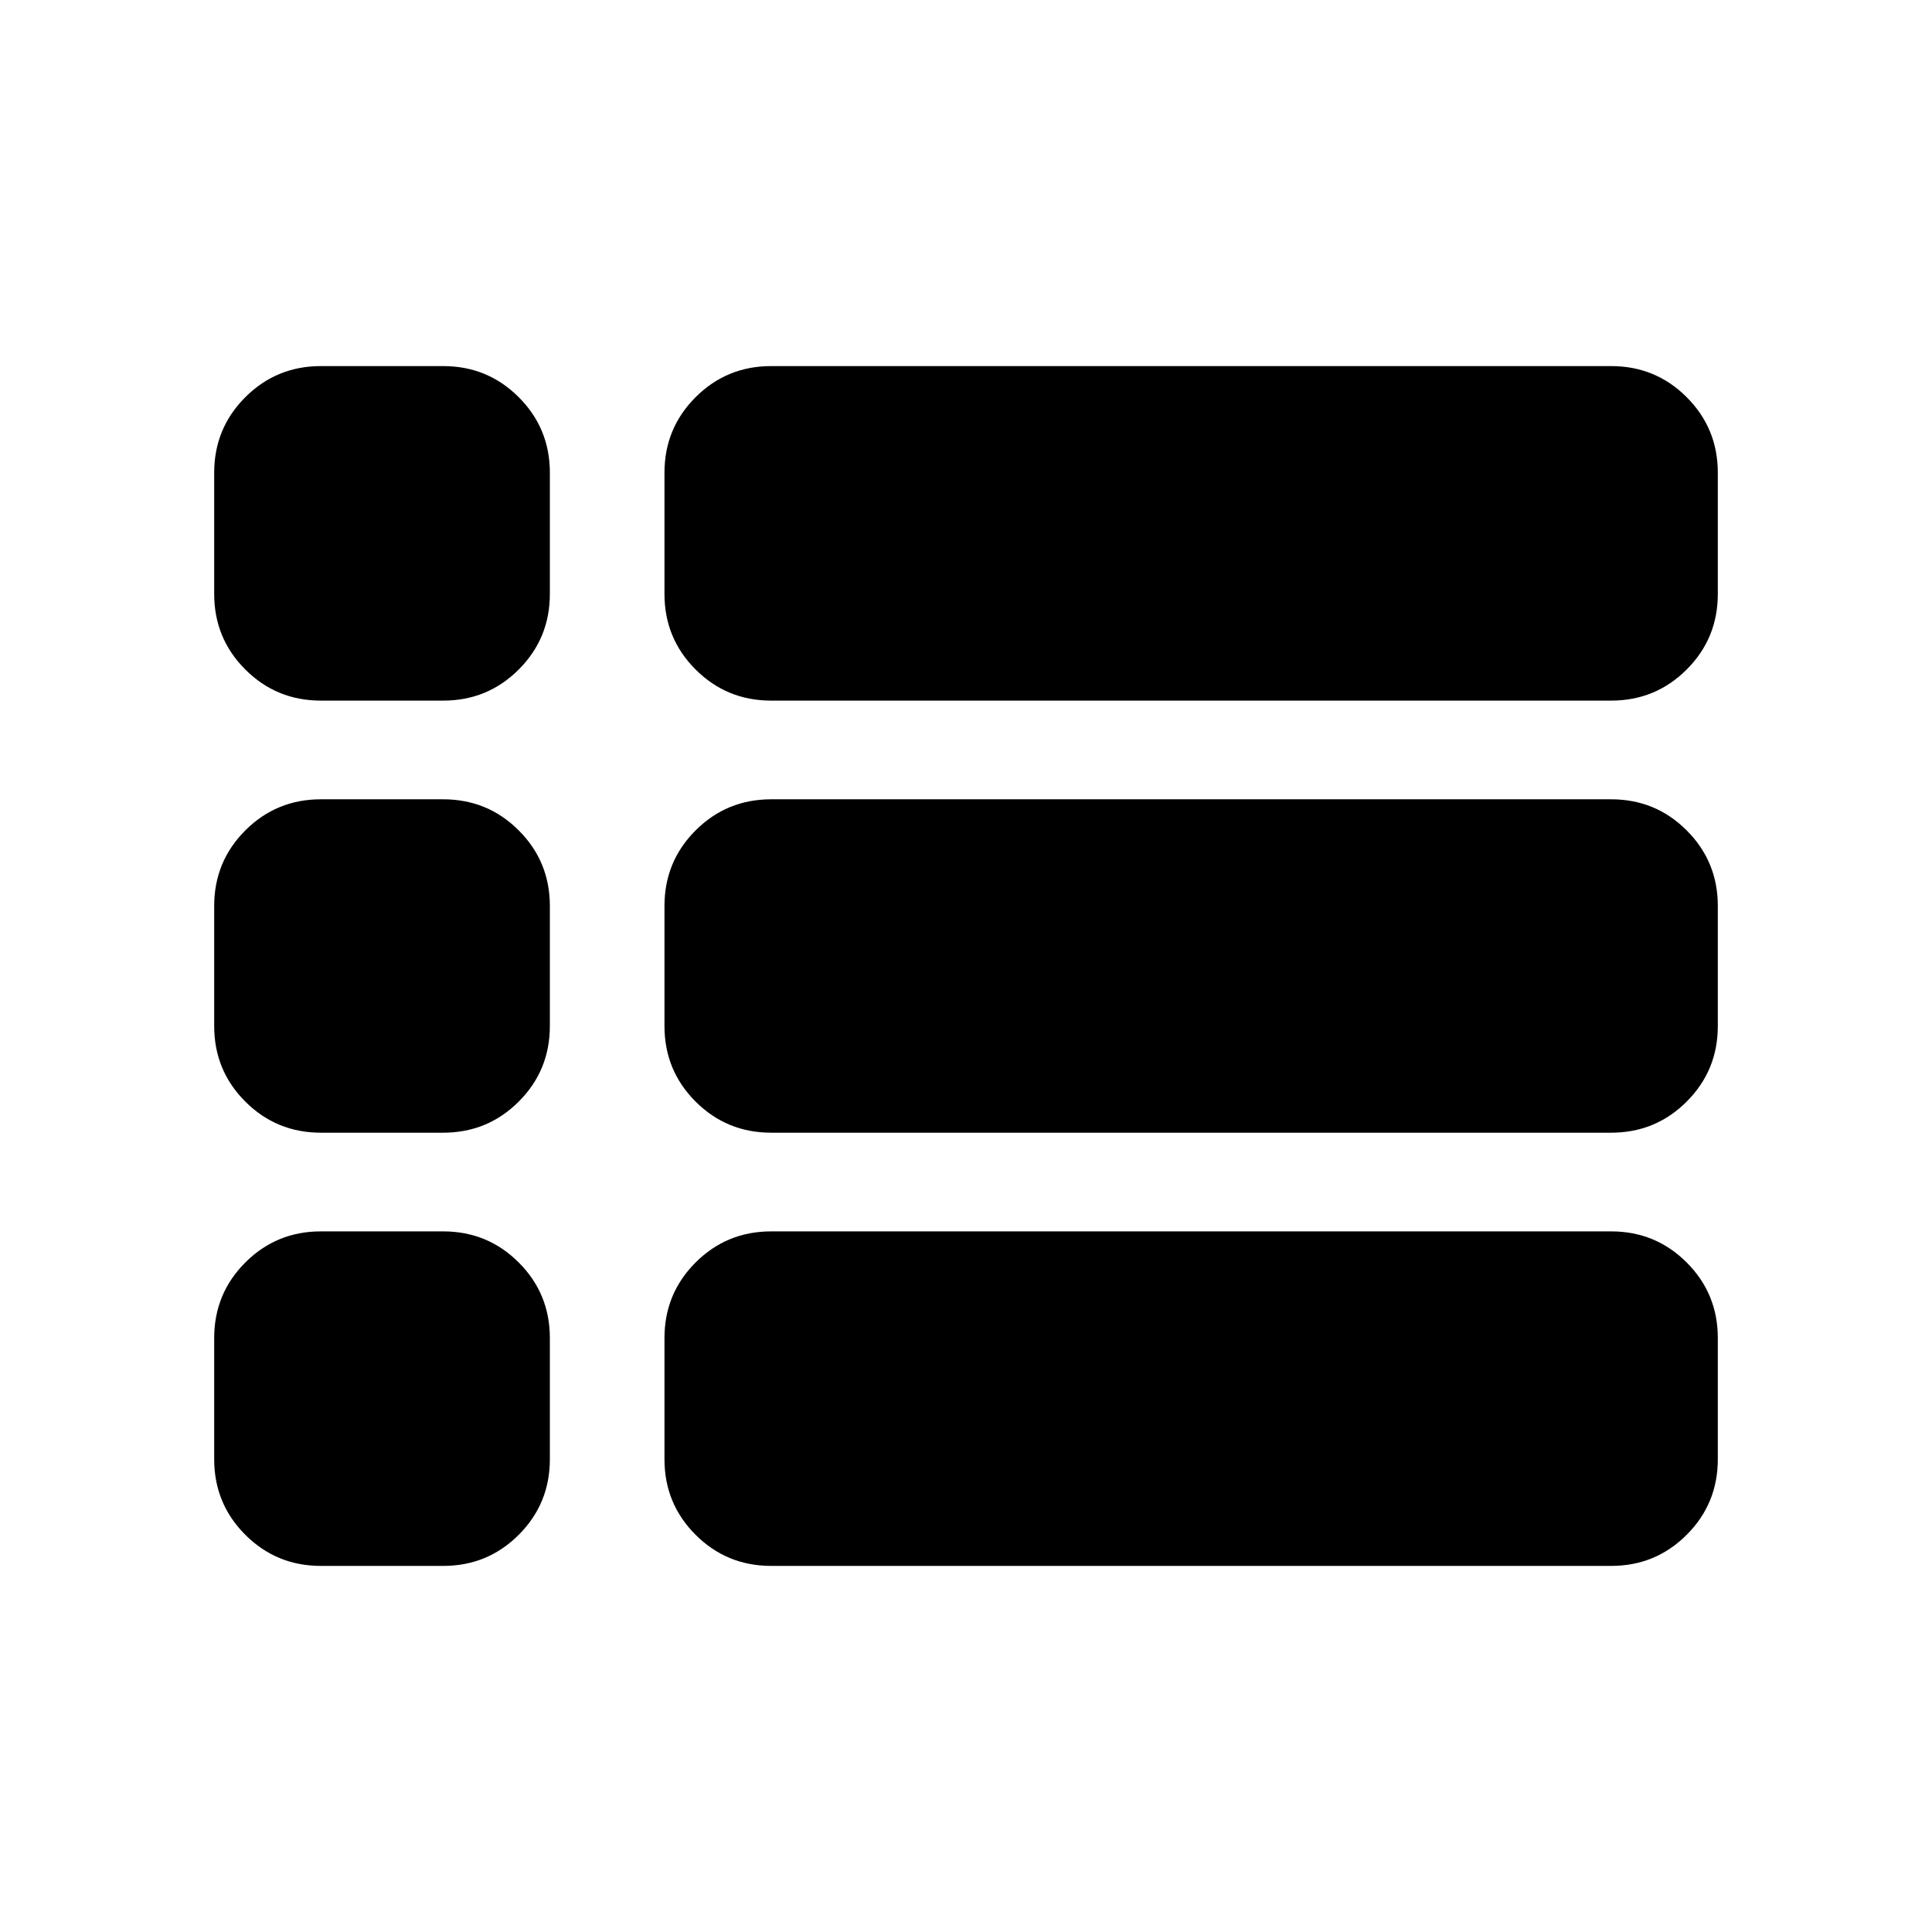 <svg xmlns="http://www.w3.org/2000/svg" height="24" viewBox="0 -960 960 960" width="24"><path d="M853.57-480ZM159.43-611.87q-22.08 0-37.54-15.46-15.46-15.45-15.46-37.54v-60.22q0-22.08 15.46-37.54t37.54-15.46h60.79q22.08 0 37.54 15.46t15.46 37.54v60.22q0 22.09-15.46 37.54-15.46 15.46-37.54 15.46h-60.79Zm223.75 0q-22.09 0-37.55-15.46-15.46-15.45-15.46-37.54v-60.22q0-22.08 15.46-37.54t37.55-15.46h417.39q22.08 0 37.54 15.46t15.46 37.54v60.22q0 22.09-15.46 37.54-15.46 15.46-37.54 15.46H383.18Zm0 214.7q-22.09 0-37.55-15.46-15.46-15.46-15.46-37.54v-59.66q0-22.08 15.46-37.54t37.55-15.46h417.39q22.08 0 37.54 15.46t15.46 37.54v59.66q0 22.08-15.46 37.54t-37.54 15.46H383.18Zm0 215.26q-22.09 0-37.55-15.46-15.46-15.46-15.46-37.54v-60.22q0-22.09 15.46-37.54 15.46-15.46 37.55-15.46h417.39q22.08 0 37.54 15.46 15.46 15.45 15.46 37.54v60.22q0 22.08-15.46 37.54t-37.54 15.46H383.18Zm-223.75 0q-22.08 0-37.54-15.46t-15.46-37.54v-60.22q0-22.09 15.46-37.54 15.46-15.46 37.54-15.46h60.79q22.08 0 37.54 15.46 15.46 15.45 15.46 37.54v60.22q0 22.08-15.46 37.54t-37.54 15.46h-60.79Zm0-215.26q-22.08 0-37.54-15.46t-15.46-37.54v-59.66q0-22.08 15.46-37.54t37.54-15.46h60.79q22.08 0 37.54 15.46t15.46 37.54v59.66q0 22.08-15.46 37.54t-37.54 15.46h-60.79Z"/></svg>